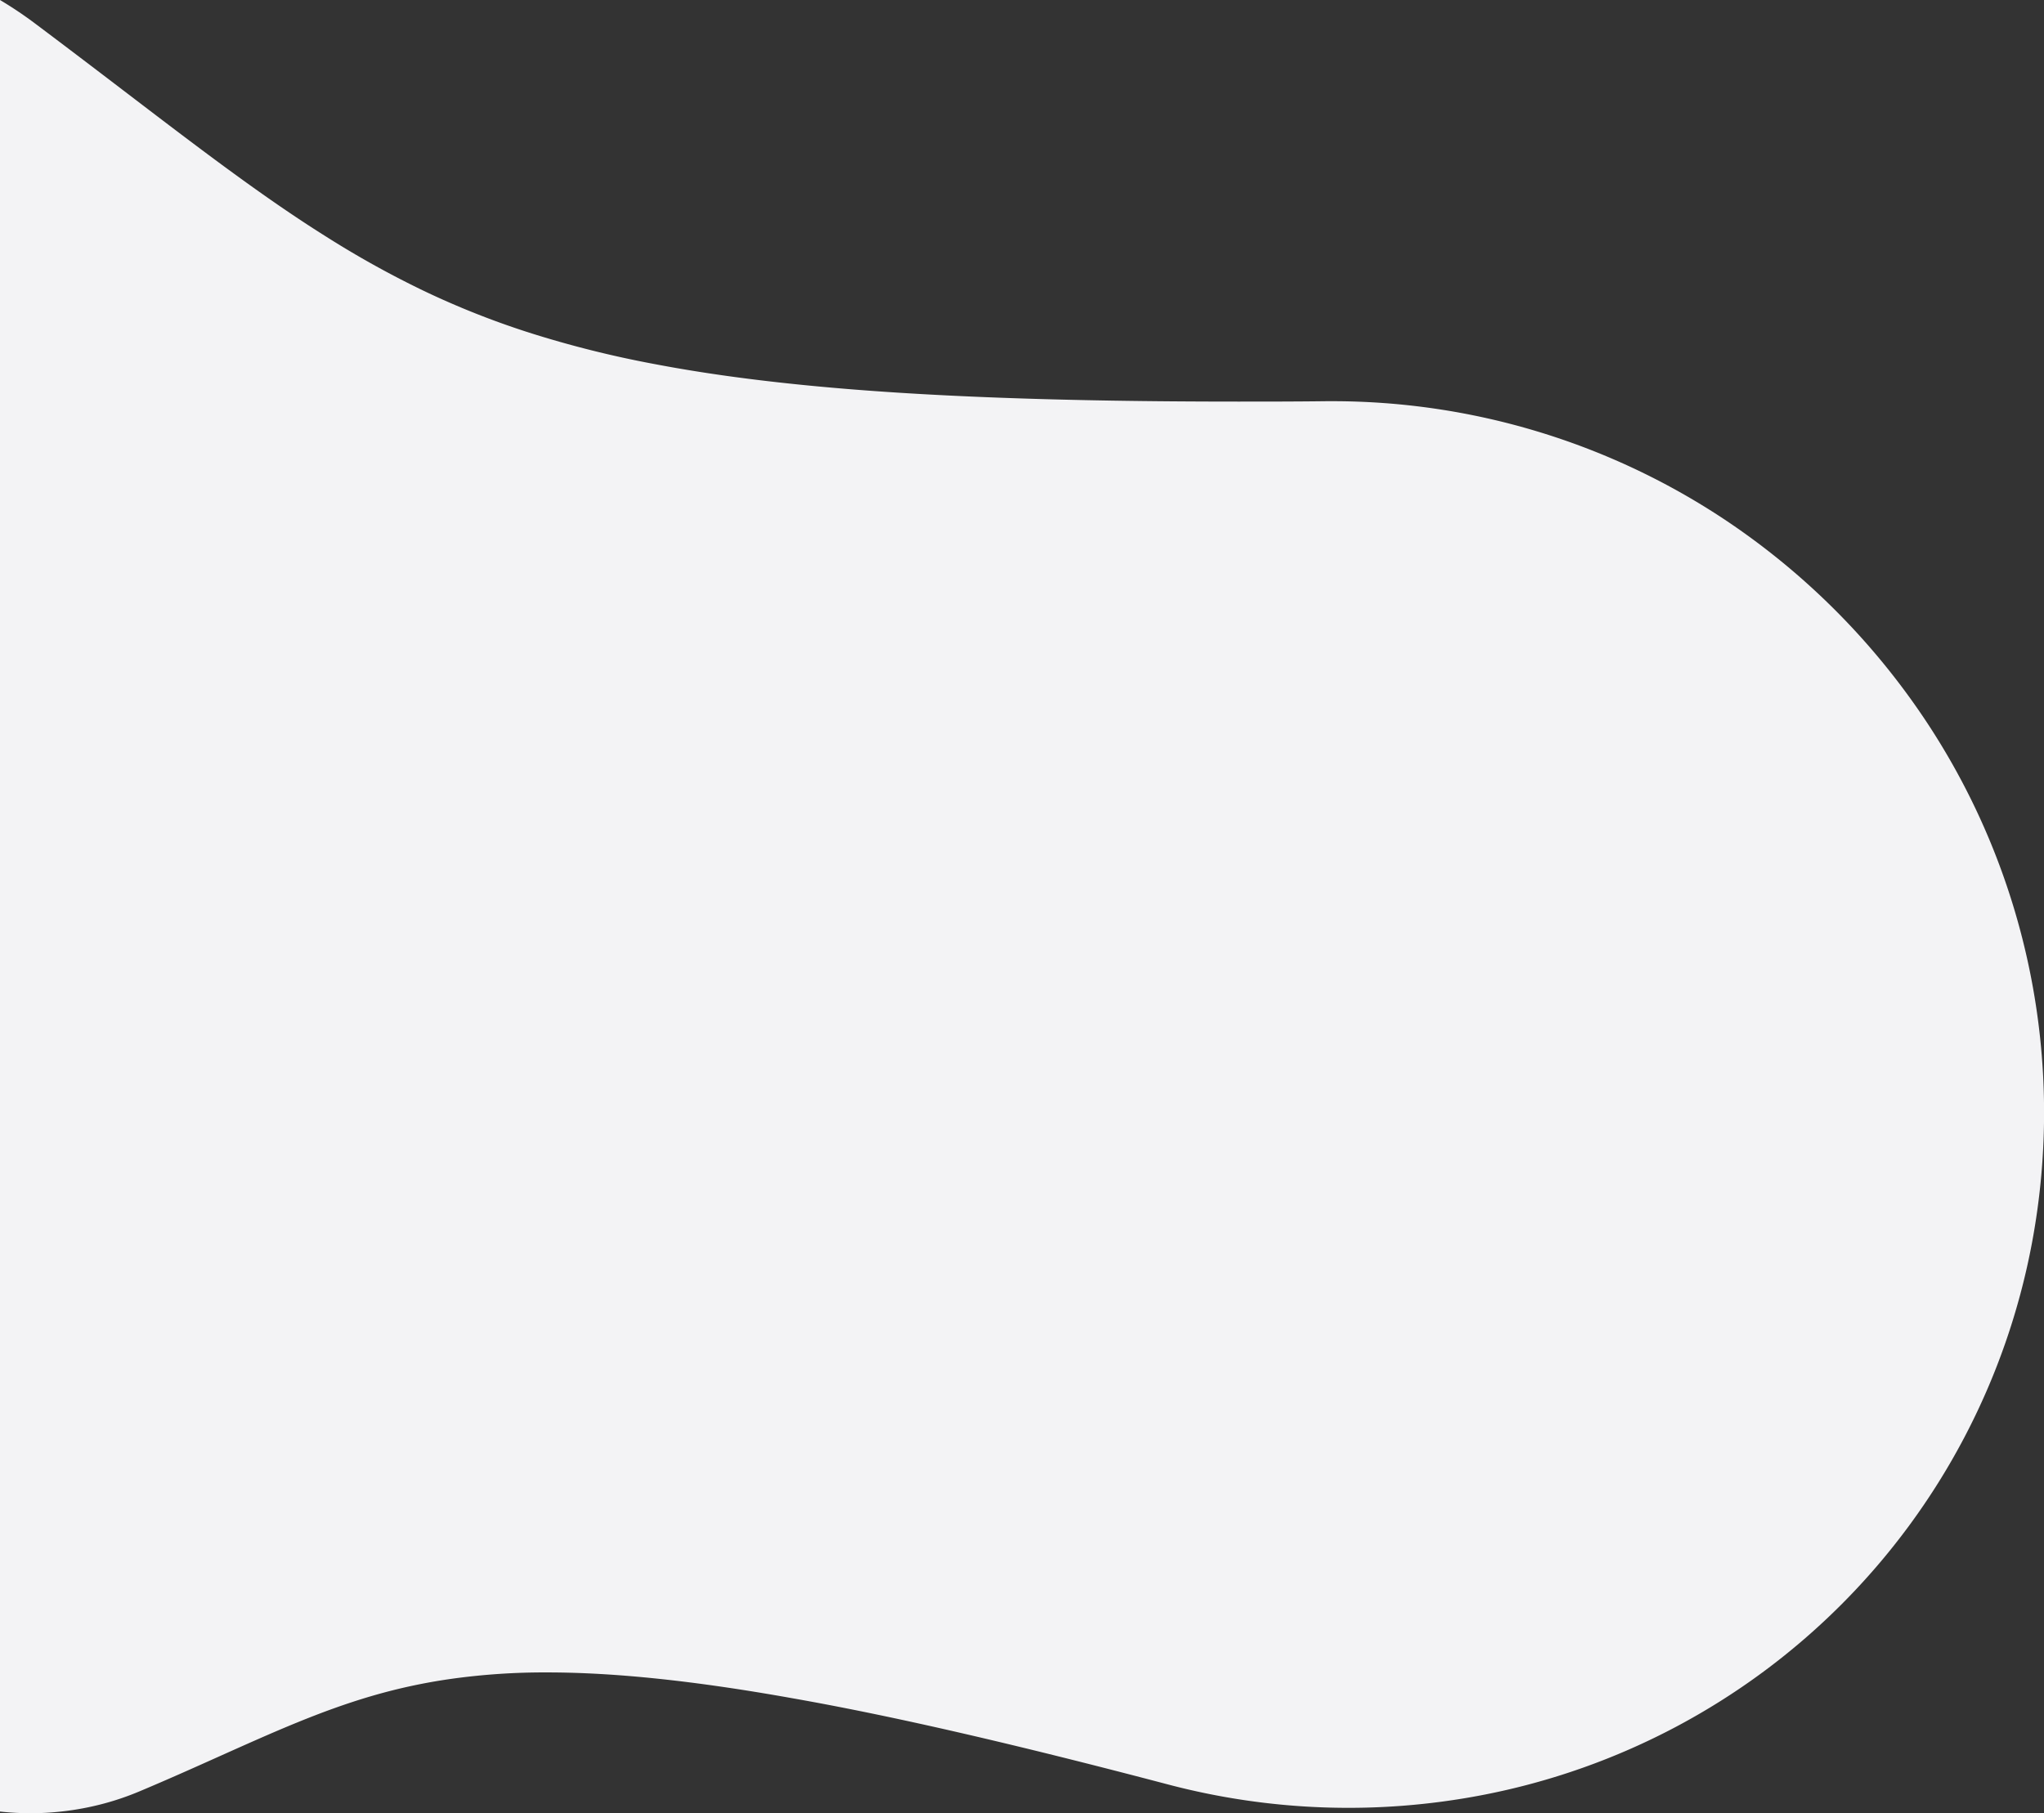 <svg xmlns="http://www.w3.org/2000/svg" viewBox="0 0 572.82 508.27"><rect x="0" y="0" width="572.82" height="508.27" fill="#333333" stroke="none"/><defs><style>.cls-1{fill:#f3f3f5;}</style></defs><g id="Layer_2" data-name="Layer 2"><g id="Layer_1-2" data-name="Layer 1"><path id="Subtraction_1" data-name="Subtraction 1" class="cls-1" d="M8.6,508.27h0A79.8,79.8,0,0,1,0,507.8V0A110.9,110.9,0,0,1,10.11,6.8h0c8.54,6.41,16.4,12.4,24,18.2h0C55.17,41.07,73.35,55,91.21,66.21a269.28,269.28,0,0,0,27.24,15.17,233.55,233.55,0,0,0,29.87,11.87,293.41,293.41,0,0,0,35.16,8.81c13,2.48,27.11,4.44,43.07,6s33.53,2.68,53.63,3.42c19.75.73,41.61,1.09,66.83,1.09,7.85,0,16.16,0,24.68-.11l0,0h1.64a198.66,198.66,0,0,1,109.6,32.92,202.45,202.45,0,0,1,56.78,56.69,198.5,198.5,0,0,1,29.74,146.33,194,194,0,0,1-154.1,154.79,198.36,198.36,0,0,1-88.08-3h0C284.78,489,250.3,481,221.84,476c-27.16-4.85-49.56-7.2-68.48-7.2a188.23,188.23,0,0,0-26.73,1.78A158.33,158.33,0,0,0,104,475.46c-14.28,4.2-27.32,10.05-42.43,16.82-7.06,3.17-14.37,6.45-22.48,9.86a77.46,77.46,0,0,1-15,4.59A79.67,79.67,0,0,1,8.6,508.27Z"/></g></g></svg>
